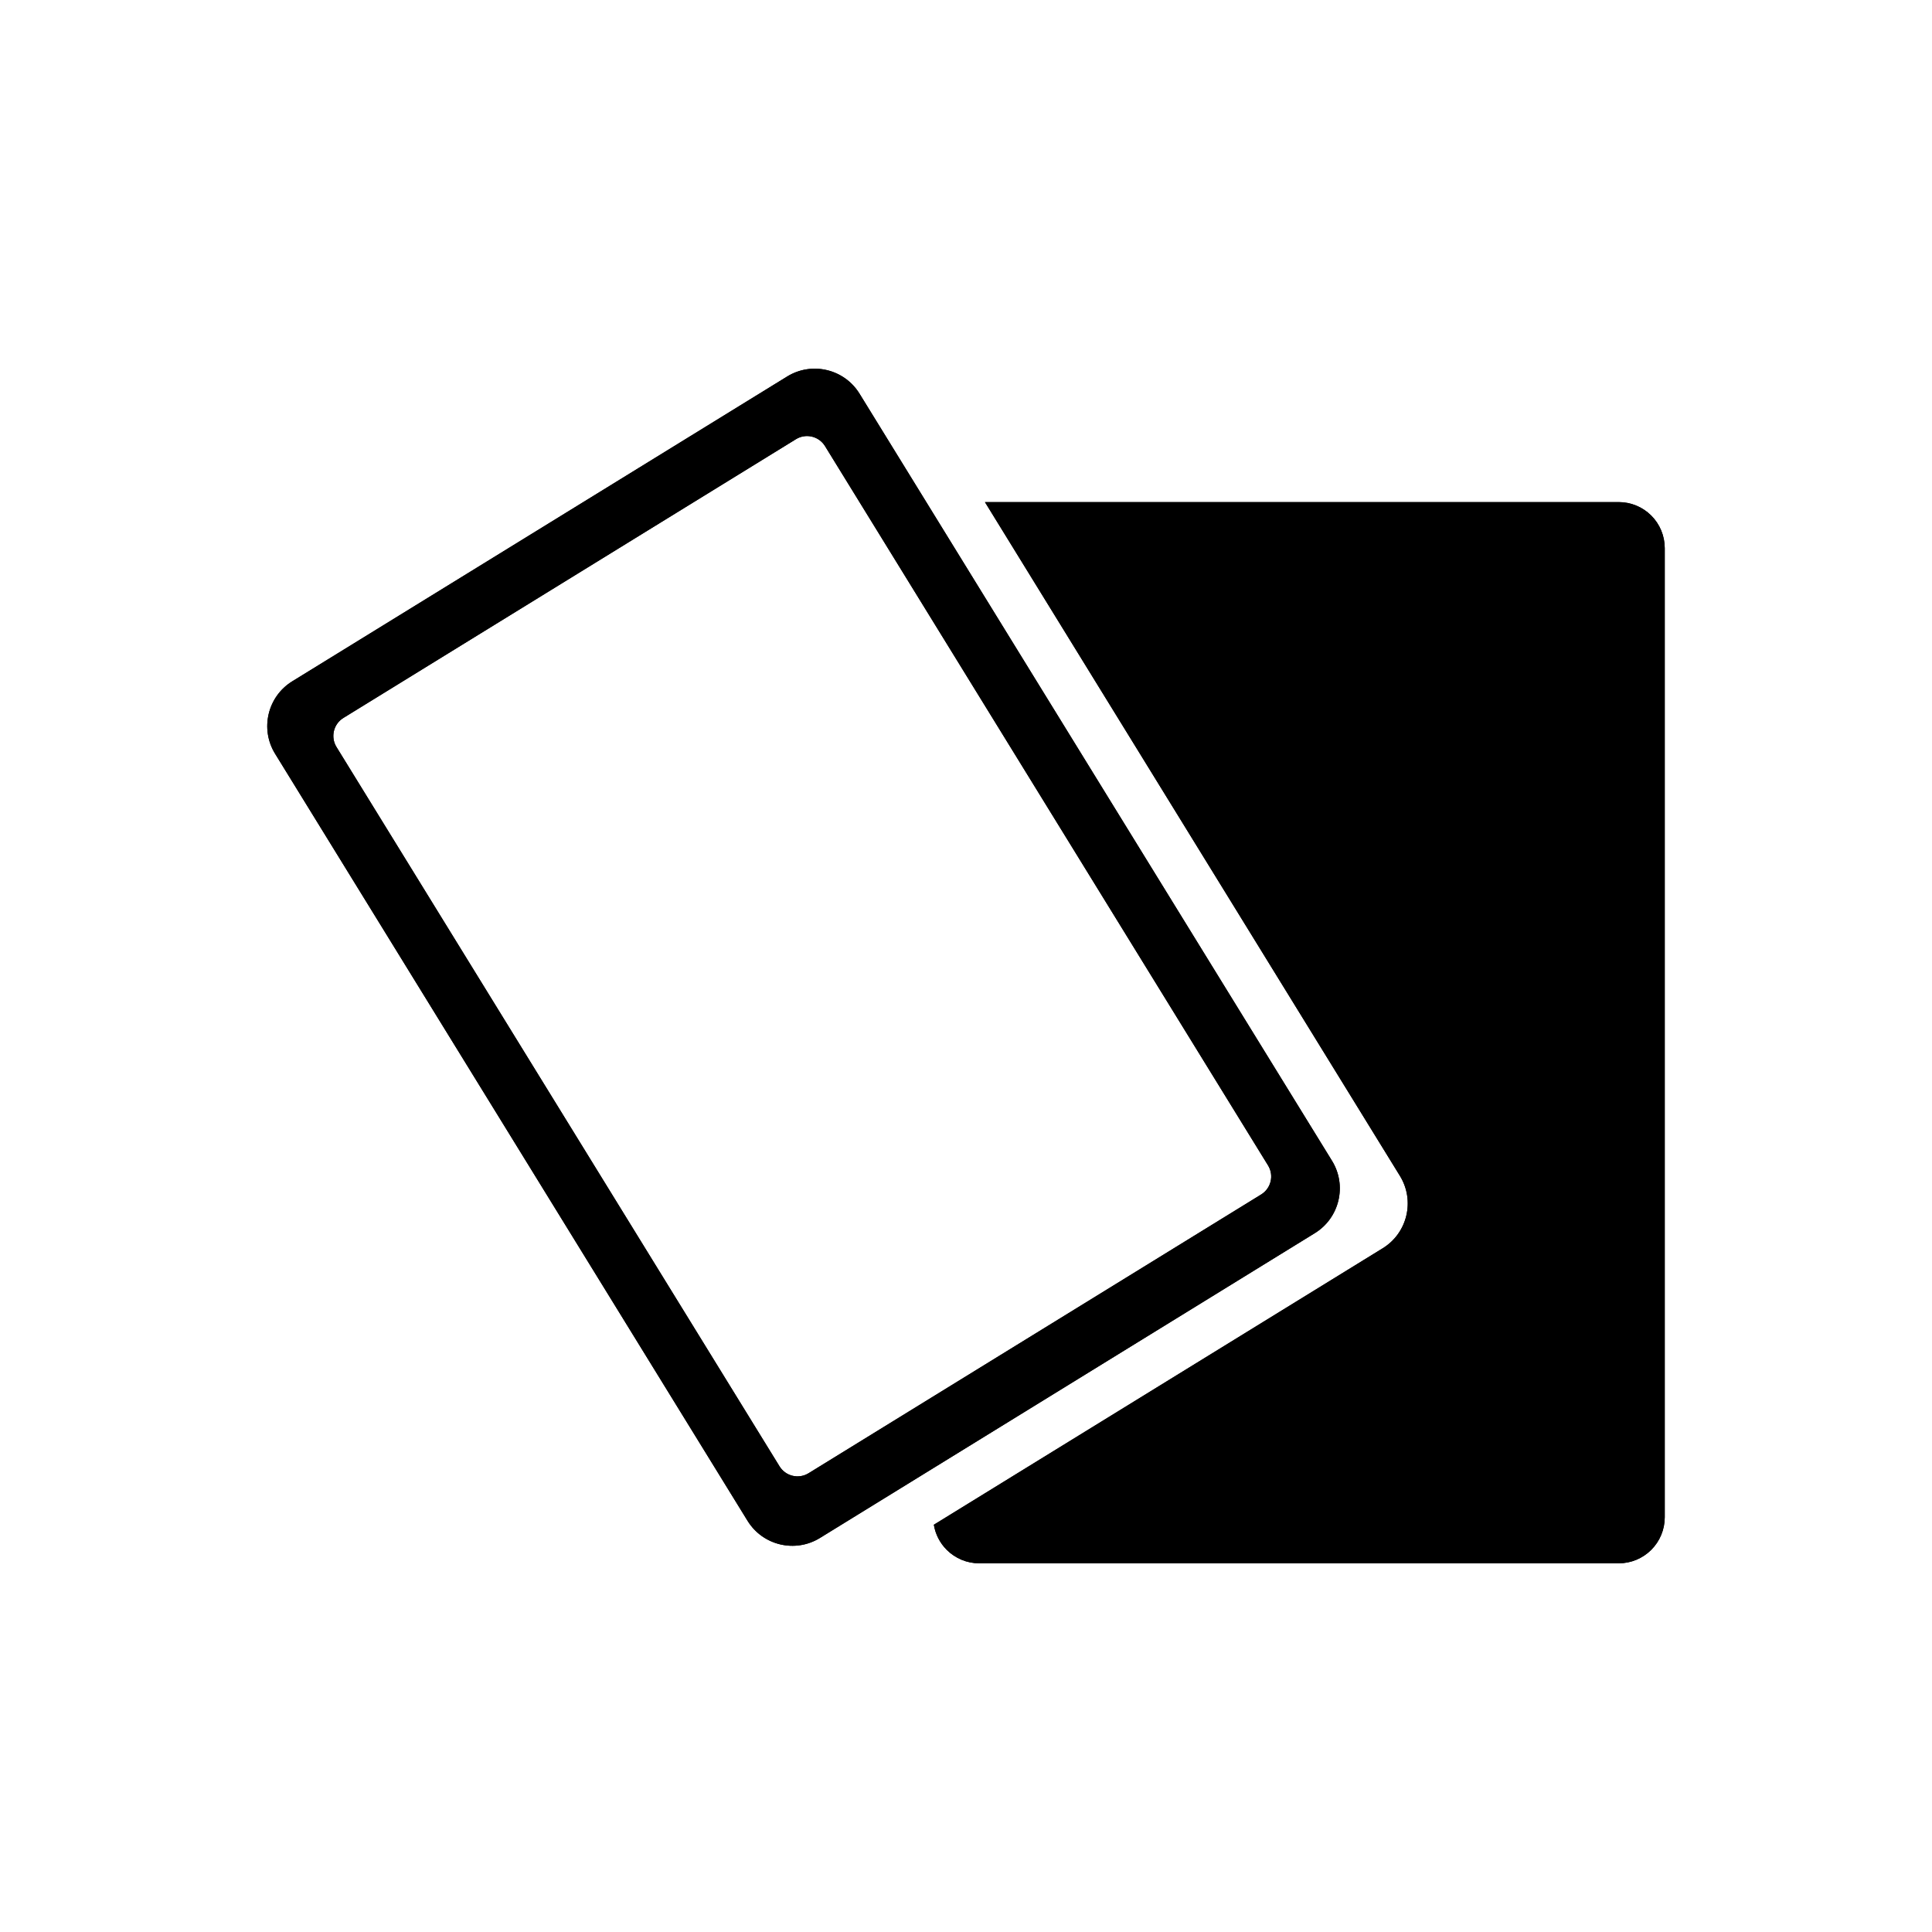 <?xml version="1.0" encoding="UTF-8" standalone="no"?>
<!DOCTYPE svg PUBLIC "-//W3C//DTD SVG 1.1//EN" "http://www.w3.org/Graphics/SVG/1.1/DTD/svg11.dtd">
<svg width="100%" height="100%" viewBox="0 0 256 256" version="1.1" xmlns="http://www.w3.org/2000/svg" xmlns:xlink="http://www.w3.org/1999/xlink" xml:space="preserve" xmlns:serif="http://www.serif.com/" style="fill-rule:evenodd;clip-rule:evenodd;stroke-linejoin:round;stroke-miterlimit:2;">
    <g transform="matrix(1,0,0,1,4.412,0.839)">
        <path d="M119.327,201.197L178.807,164.562C182.082,162.545 183.103,158.248 181.086,154.972L126.097,65.691L210.076,65.691C211.694,65.691 213.246,66.334 214.39,67.478C215.534,68.622 216.176,70.174 216.176,71.791L216.176,200.209C216.176,201.826 215.534,203.378 214.39,204.522C213.246,205.666 211.694,206.309 210.076,206.309L125.346,206.309C123.728,206.309 122.177,205.666 121.033,204.522C120.124,203.614 119.532,202.448 119.327,201.197ZM109.481,51.327L172.086,152.972C174.103,156.248 173.082,160.545 169.807,162.562L104.23,202.952C100.954,204.969 96.657,203.948 94.64,200.673L32.035,99.028C30.018,95.752 31.039,91.455 34.315,89.438L99.892,49.048C103.167,47.031 107.464,48.052 109.481,51.327ZM104.906,58.271C104.096,56.956 102.371,56.546 101.056,57.356L41.089,94.291C39.773,95.101 39.363,96.826 40.173,98.141L98.879,193.456C99.689,194.771 101.414,195.181 102.729,194.371L162.697,157.436C164.012,156.626 164.422,154.901 163.612,153.586L104.906,58.271Z"/>
        <path d="M119.327,201.197L178.807,164.562C182.082,162.545 183.103,158.248 181.086,154.972L126.097,65.691L210.076,65.691C211.694,65.691 213.246,66.334 214.39,67.478C215.534,68.622 216.176,70.174 216.176,71.791L216.176,200.209C216.176,201.826 215.534,203.378 214.39,204.522C213.246,205.666 211.694,206.309 210.076,206.309L125.346,206.309C123.728,206.309 122.177,205.666 121.033,204.522C120.124,203.614 119.532,202.448 119.327,201.197ZM125.298,202.266C125.314,202.266 125.33,202.267 125.346,202.267L210.076,202.267C210.622,202.267 211.146,202.05 211.532,201.664C211.918,201.278 212.134,200.754 212.134,200.209L212.134,71.791C212.134,71.246 211.918,70.722 211.532,70.336C211.146,69.95 210.622,69.733 210.076,69.733L133.333,69.733L184.528,152.853C187.715,158.028 186.101,164.816 180.926,168.004L125.298,202.266ZM109.481,51.327L172.086,152.972C174.103,156.248 173.082,160.545 169.807,162.562L104.23,202.952C100.954,204.969 96.657,203.948 94.64,200.673L32.035,99.028C30.018,95.752 31.039,91.455 34.315,89.438L99.892,49.048C103.167,47.031 107.464,48.052 109.481,51.327ZM35.748,97.349C35.575,95.583 36.096,93.798 37.214,92.399L36.434,92.879C35.058,93.727 34.629,95.532 35.477,96.908L35.748,97.349ZM101.11,53.045C102.975,52.652 104.927,53.06 106.475,54.153L106.04,53.447C105.192,52.071 103.387,51.642 102.011,52.49L101.11,53.045ZM167.995,154.038C168.387,156.666 167.22,159.397 164.817,160.878L104.849,197.813C102.549,199.229 99.735,199.119 97.596,197.764L98.081,198.553C98.929,199.929 100.734,200.358 102.11,199.51L167.687,159.121C169.063,158.273 169.492,156.468 168.644,155.092L167.995,154.038ZM104.906,58.271C104.096,56.956 102.371,56.546 101.056,57.356L41.089,94.291C39.773,95.101 39.363,96.826 40.173,98.141L98.879,193.456C99.689,194.771 101.414,195.181 102.729,194.371L162.697,157.436C164.012,156.626 164.422,154.901 163.612,153.586L104.906,58.271Z"/>
    </g>
</svg>
